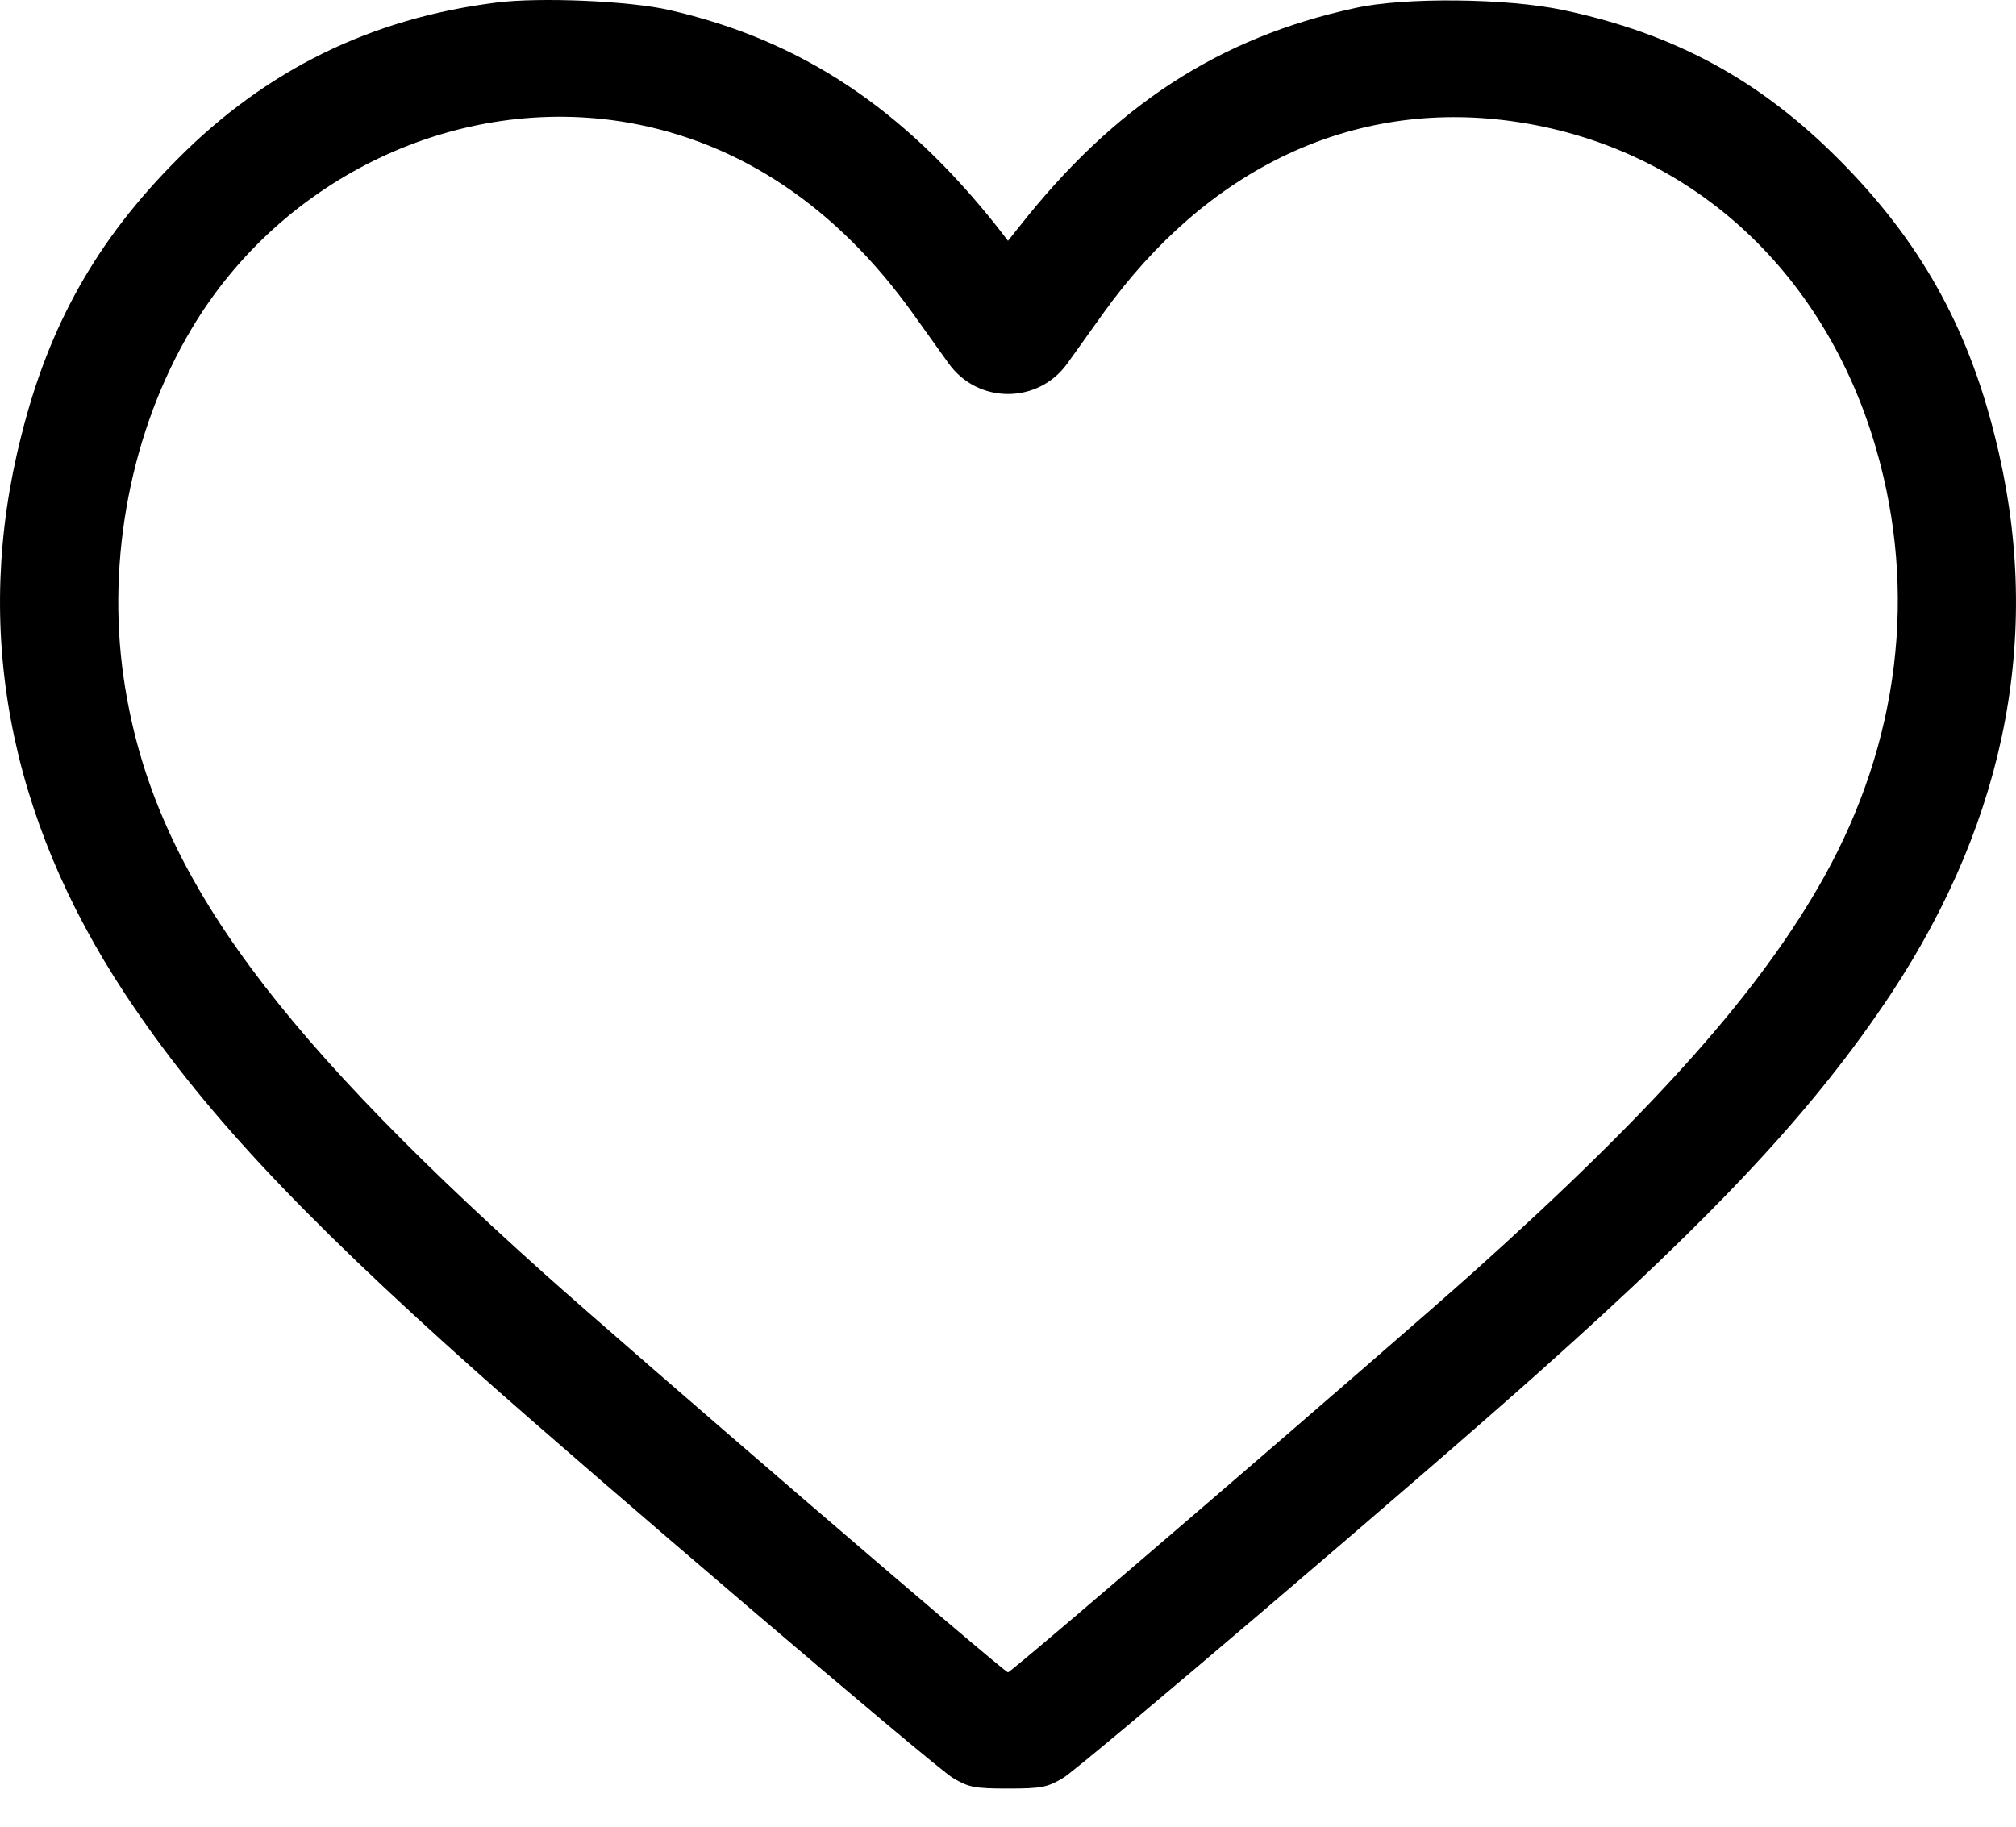 <svg width="32" height="29" viewBox="0 0 32 29" fill="none" xmlns="http://www.w3.org/2000/svg">
<path d="M7.884 0.04C5.89 0.29 4.221 1.109 2.808 2.535C1.538 3.81 0.776 5.161 0.338 6.918C-0.437 9.963 0.125 12.964 1.988 15.784C3.183 17.591 4.727 19.247 7.559 21.773C9.36 23.38 14.856 28.07 15.125 28.226C15.375 28.376 15.469 28.395 16 28.395C16.532 28.395 16.625 28.376 16.875 28.226C17.144 28.07 22.652 23.374 24.441 21.773C27.285 19.235 28.817 17.584 30.012 15.784C31.875 12.964 32.437 9.963 31.662 6.918C31.224 5.161 30.462 3.81 29.192 2.535C27.93 1.266 26.579 0.534 24.81 0.159C23.922 -0.029 22.284 -0.047 21.508 0.128C19.345 0.597 17.688 1.678 16.175 3.604L16 3.823L15.831 3.604C14.337 1.716 12.705 0.634 10.623 0.159C10.004 0.015 8.578 -0.047 7.884 0.04ZM9.973 1.947C11.748 2.26 13.28 3.285 14.493 4.98C14.7 5.273 14.956 5.624 15.056 5.767C15.519 6.418 16.481 6.418 16.944 5.767C17.044 5.624 17.3 5.273 17.507 4.98C19.164 2.666 21.471 1.578 23.984 1.922C26.773 2.304 28.949 4.254 29.78 7.124C30.437 9.394 30.149 11.776 28.955 13.92C27.954 15.715 26.285 17.597 23.378 20.204C21.971 21.461 16.056 26.55 16 26.55C15.938 26.55 10.048 21.48 8.622 20.204C4.152 16.196 2.389 13.695 1.963 10.763C1.688 8.869 2.082 6.83 3.039 5.223C4.477 2.804 7.278 1.478 9.973 1.947Z" fill="black"/>
</svg>
